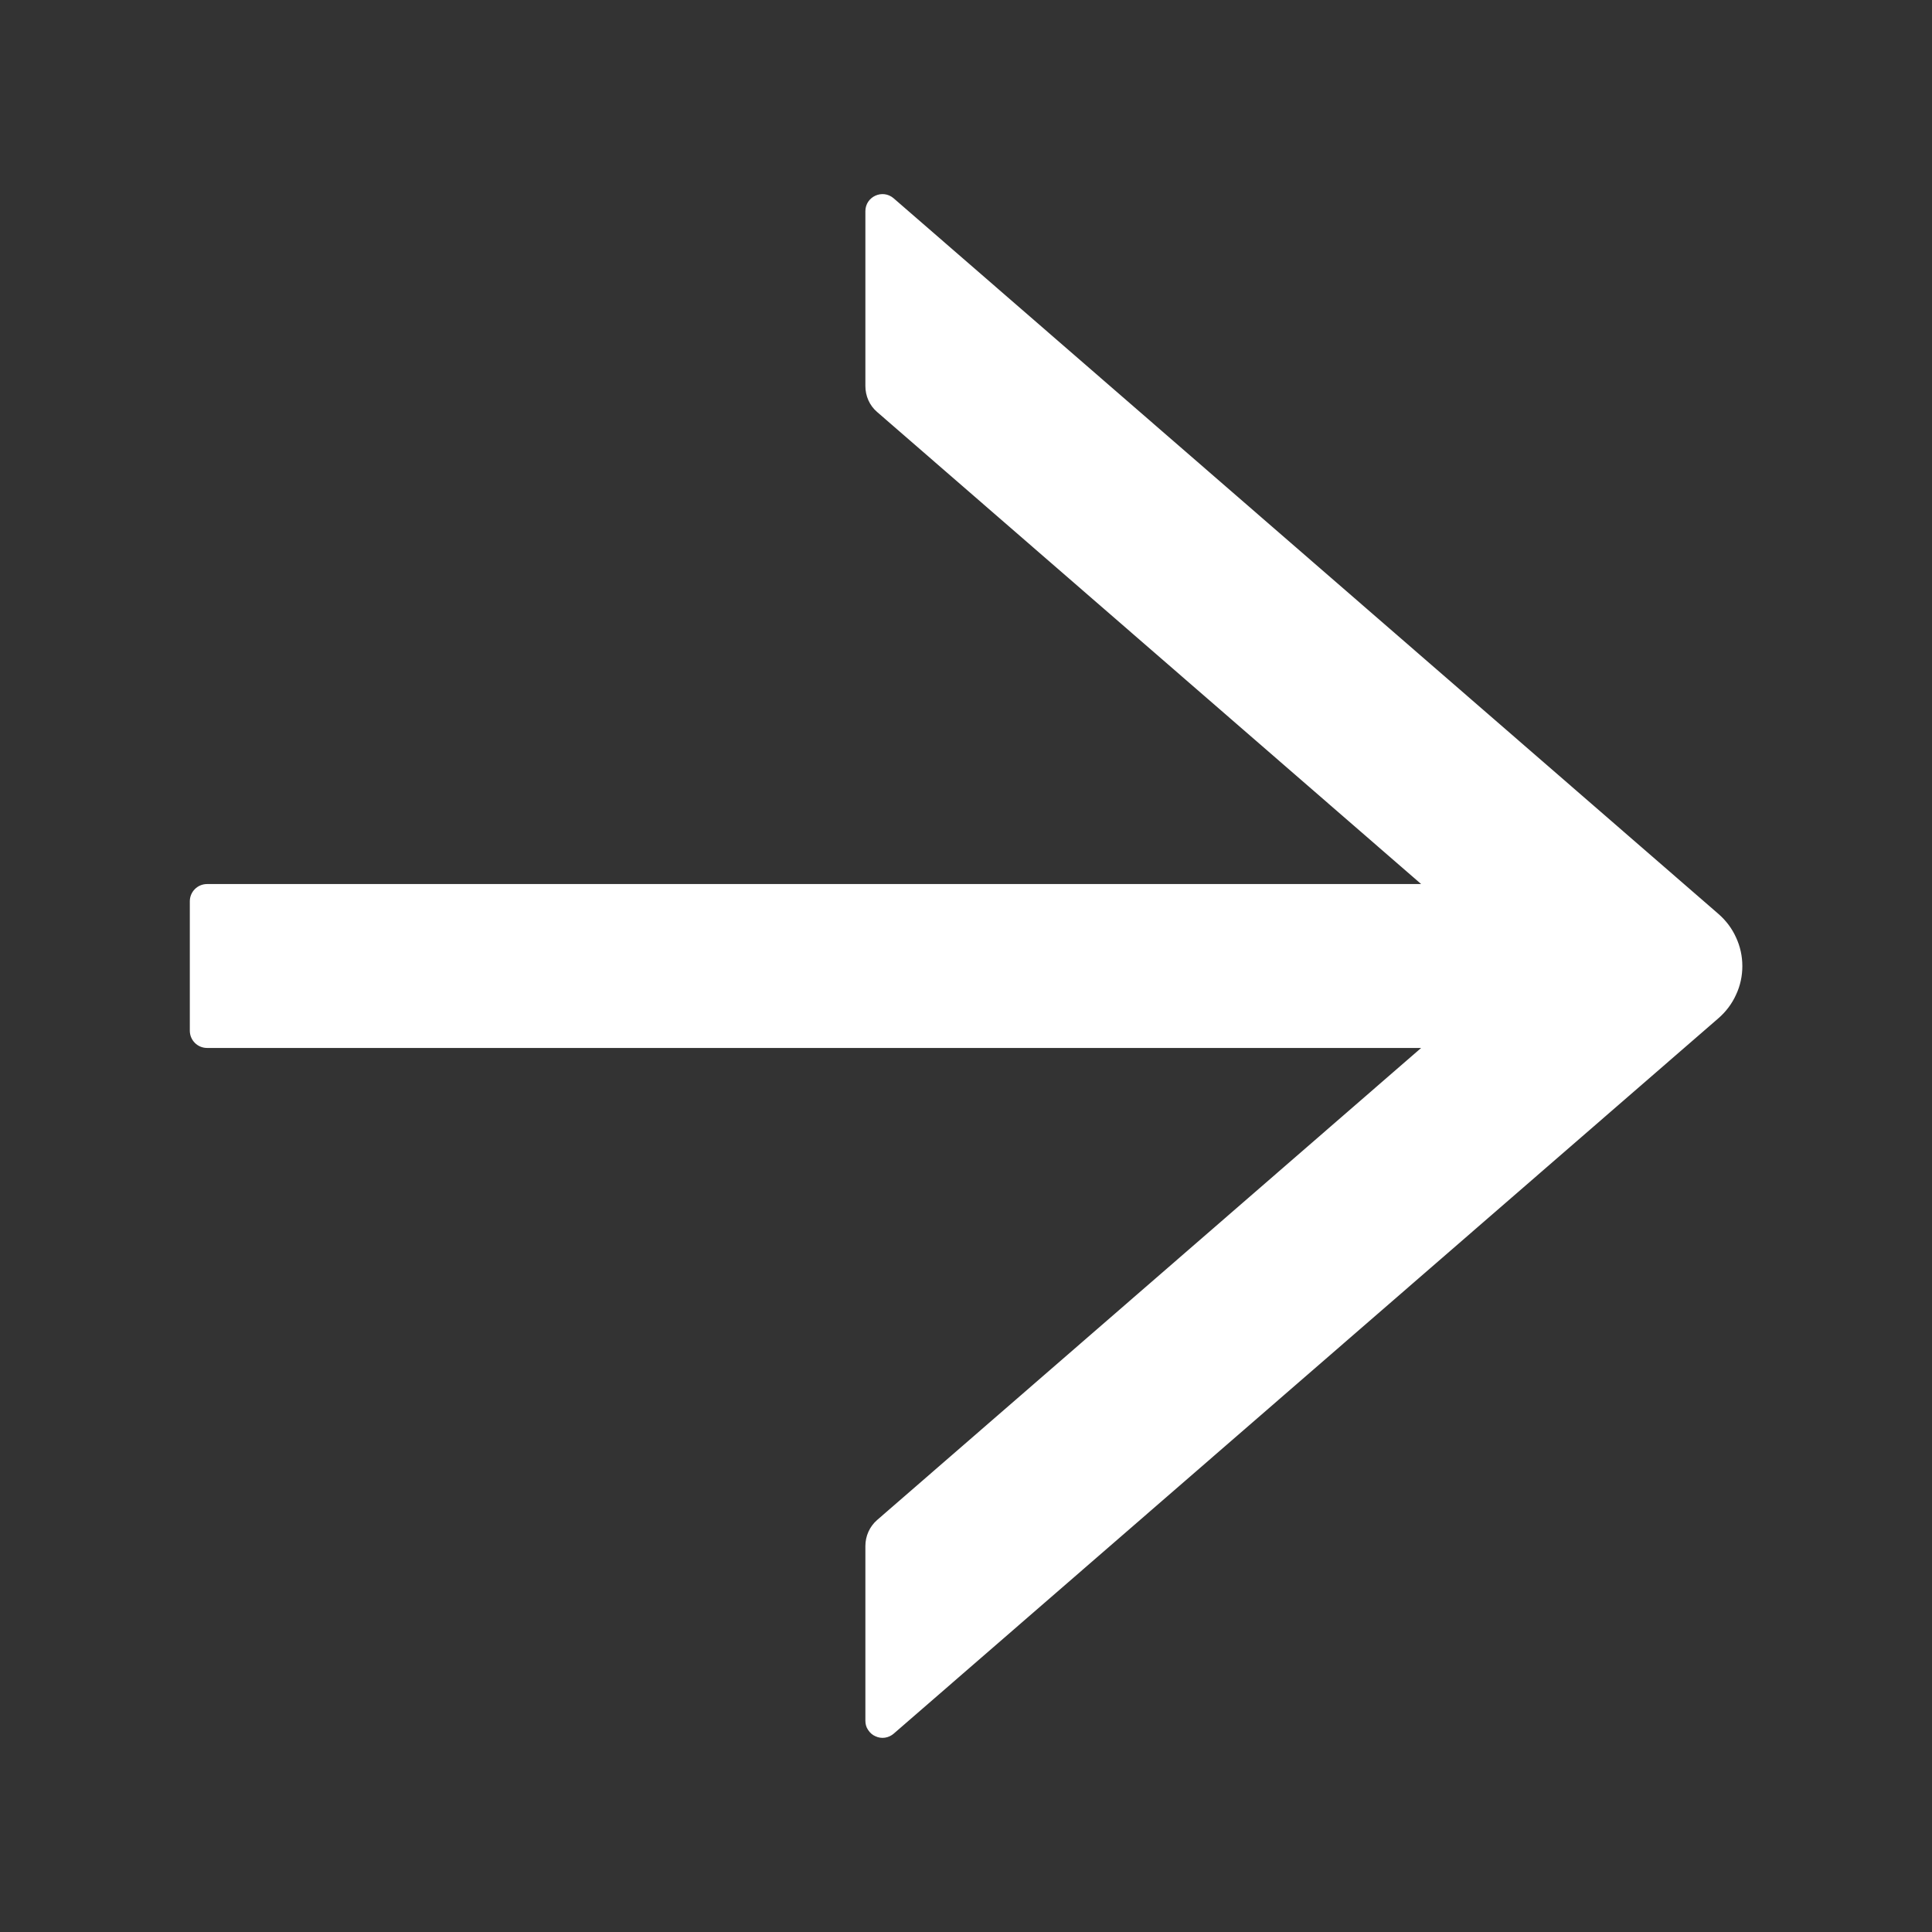 <svg width="12" height="12" viewBox="0 0 12 12" fill="none" xmlns="http://www.w3.org/2000/svg">
<rect x="0" y="0" width="12" height="12" fill="#333333" stroke="none"/>
<g id="ArrowUpOutlined">
<path id="Vector" d="M5.551 1.232L10.674 5.677C10.72 5.717 10.758 5.767 10.783 5.823C10.809 5.879 10.822 5.939 10.822 6.001C10.822 6.062 10.809 6.123 10.783 6.178C10.758 6.234 10.72 6.284 10.674 6.324L5.551 10.768C5.536 10.781 5.517 10.79 5.497 10.793C5.476 10.796 5.456 10.793 5.437 10.784C5.418 10.776 5.403 10.762 5.392 10.745C5.38 10.728 5.375 10.708 5.375 10.687L5.375 9.603C5.375 9.541 5.401 9.482 5.448 9.441L8.827 6.509L1.286 6.509C1.227 6.509 1.179 6.461 1.179 6.402L1.179 5.598C1.179 5.539 1.227 5.491 1.286 5.491L8.827 5.491L5.448 2.559C5.401 2.519 5.375 2.46 5.375 2.397L5.375 1.312C5.375 1.221 5.482 1.172 5.551 1.232Z" fill="white"/>
</g>
</svg>
